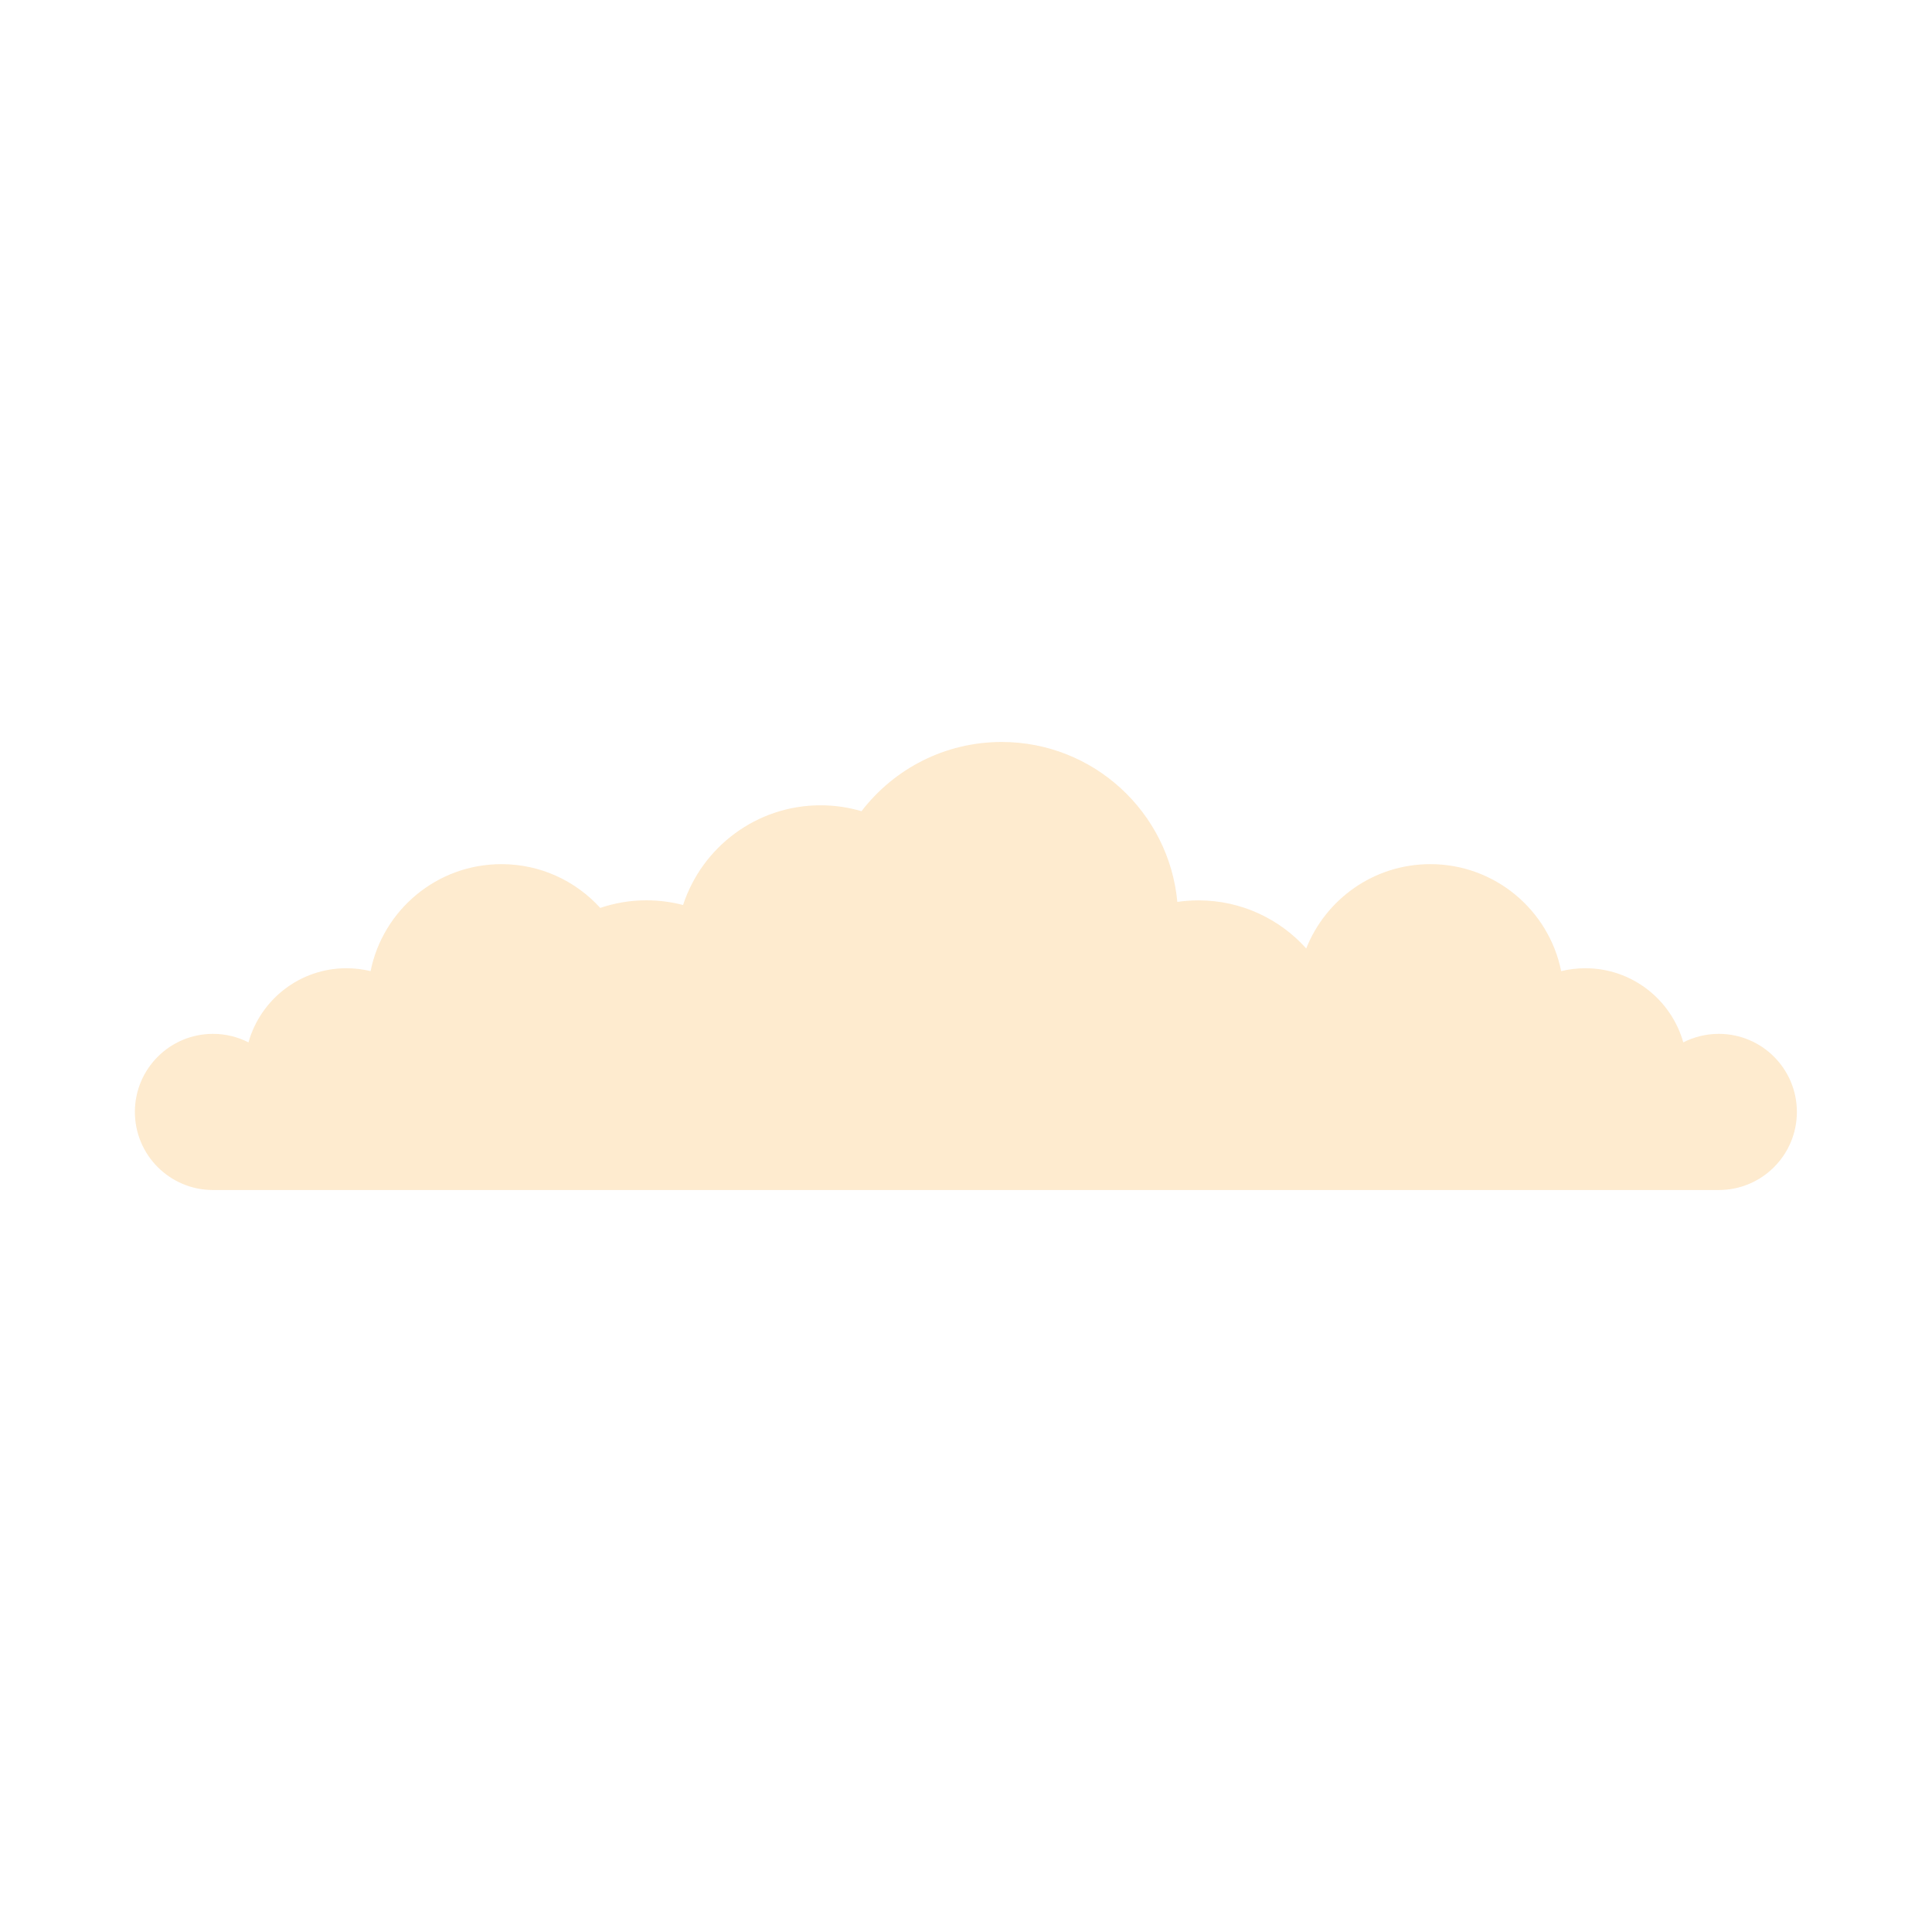 <svg xmlns="http://www.w3.org/2000/svg" xmlns:xlink="http://www.w3.org/1999/xlink" width="1080" zoomAndPan="magnify" viewBox="0 0 810 810" height="1080" preserveAspectRatio="xMidYMid meet" version="1.0"><defs><filter x="0%" y="0%" width="100%" height="100%" id="78992f8b16"><feColorMatrix values="0 0 0 0 1 0 0 0 0 1 0 0 0 0 1 0 0 0 1 0" color-interpolation-filters="sRGB"/></filter><mask id="b1d32caac6"><g filter="url(#78992f8b16)"><rect x="-81" width="972" fill="#000000" y="-81" height="972" fill-opacity="0.45"/></g></mask><clipPath id="b68999fedf"><path d="M 2.574 0.039 L 699.324 0.039 L 699.324 187.961 L 2.574 187.961 Z M 2.574 0.039 " clip-rule="nonzero"/></clipPath><clipPath id="dddce6c71d"><rect x="0" width="702" y="0" height="188"/></clipPath></defs><g mask="url(#b1d32caac6)"><g transform="matrix(1, 0, 0, 1, 54, 311)"><g clip-path="url(#dddce6c71d)"><g clip-path="url(#b68999fedf)"><path fill="#fcd295" d="M 666.613 122.449 C 661.254 122.449 656.191 123.754 651.723 126.02 C 646.66 108.086 630.191 94.938 610.648 94.938 C 607.168 94.938 603.777 95.371 600.523 96.148 C 595.371 70.562 572.762 51.297 545.66 51.297 C 522.043 51.297 501.863 65.934 493.641 86.645 C 482.527 74.273 466.402 66.484 448.465 66.484 C 445.441 66.484 442.488 66.715 439.602 67.125 C 436.094 29.512 404.461 0.078 365.953 0.078 C 342.016 0.078 320.734 11.461 307.195 29.102 C 301.766 27.496 296.016 26.625 290.062 26.625 C 263.145 26.625 240.328 44.148 232.379 68.434 C 227.477 67.148 222.324 66.461 217.031 66.461 C 210.25 66.461 203.746 67.586 197.652 69.645 C 187.414 58.375 172.66 51.297 156.234 51.297 C 129.137 51.297 106.527 70.562 101.371 96.148 C 98.121 95.371 94.754 94.938 91.246 94.938 C 71.684 94.938 55.215 108.086 50.176 126.02 C 45.707 123.73 40.645 122.449 35.285 122.449 C 17.211 122.449 2.551 137.109 2.551 155.184 C 2.551 173.258 17.211 187.918 35.285 187.918 L 666.613 187.918 C 684.688 187.918 699.348 173.258 699.348 155.184 C 699.348 137.109 684.688 122.449 666.613 122.449 Z M 666.613 122.449 " fill-opacity="1" fill-rule="nonzero"/></g></g></g></g></svg>